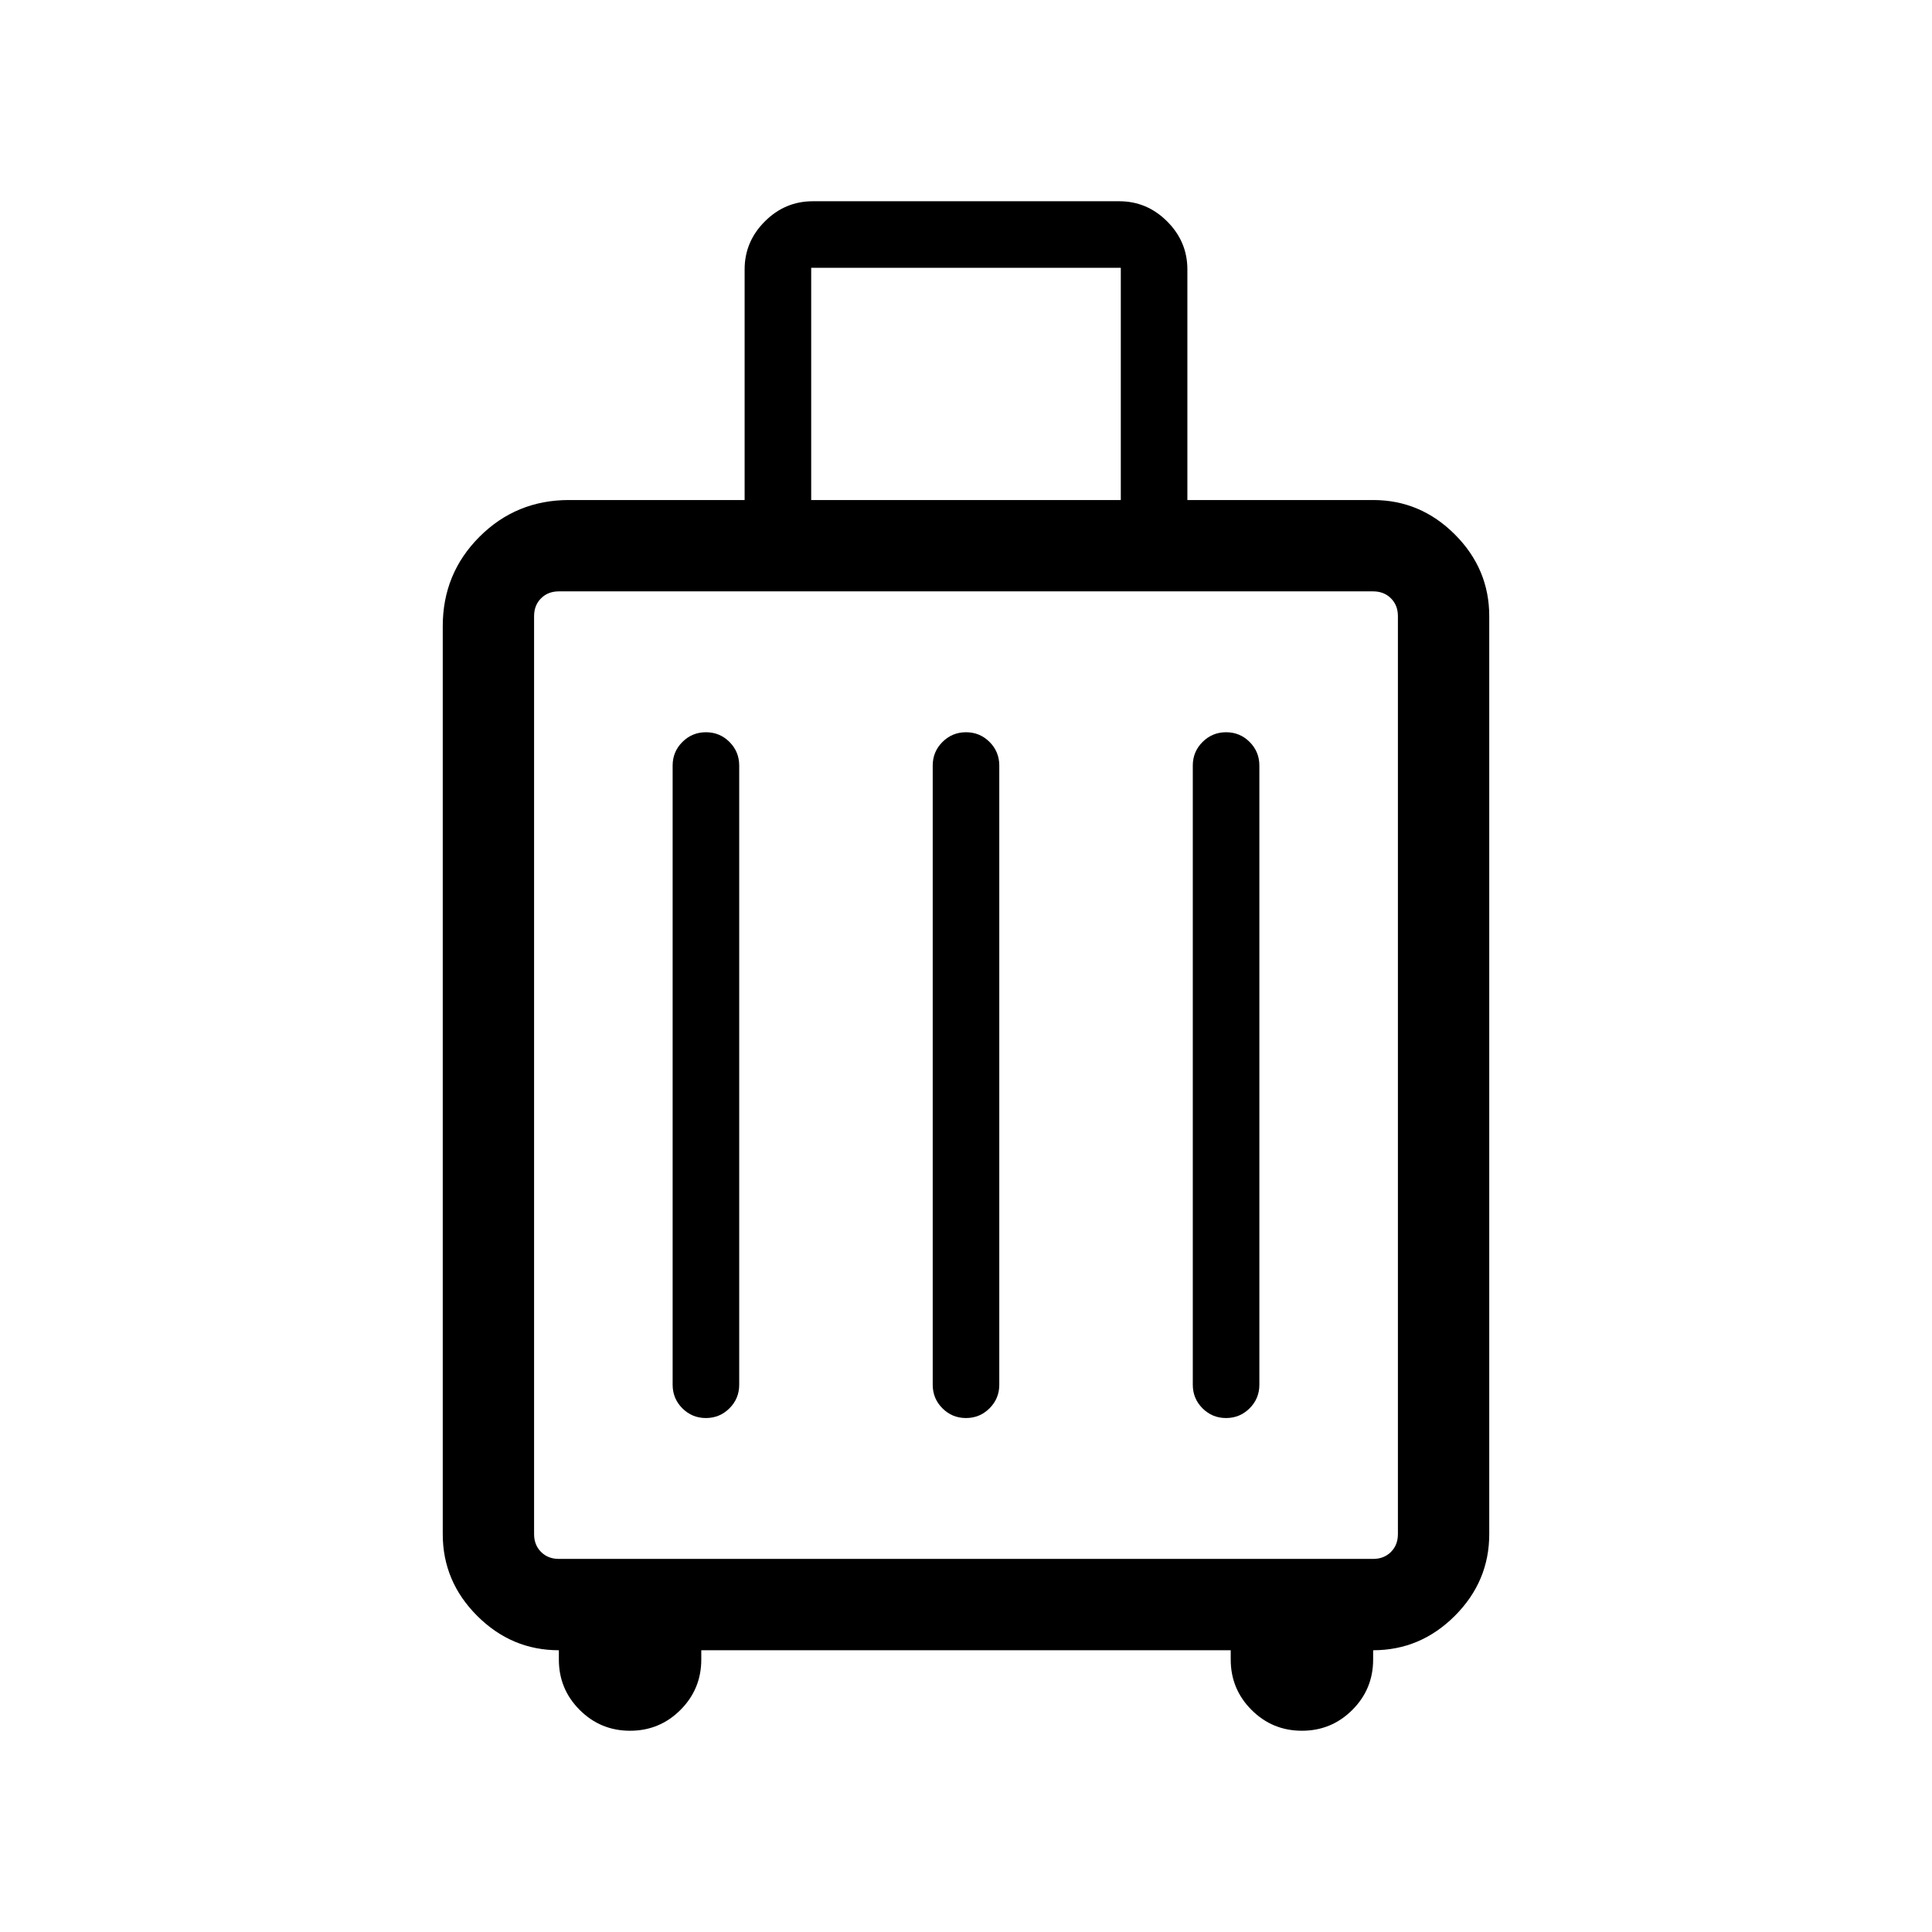<svg xmlns="http://www.w3.org/2000/svg" width="48" height="48" viewBox="0 -960 960 960"><path d="M277.694-140.001q-23.5 0-40.596-17.097-17.097-17.096-17.097-40.596v-451.152q0-26.183 18.255-44.437 18.255-18.255 44.437-18.255h87.308v-114.615q0-13.782 10.032-23.814t23.813-10.032h152.308q13.781 0 23.813 10.032 10.032 10.032 10.032 23.814v114.615h92.307q23.5 0 40.596 17.096 17.097 17.096 17.097 40.596v456.152q0 23.5-17.097 40.596-17.096 17.097-40.596 17.097v4.615q0 14.692-10.346 25.038-10.346 10.347-25.038 10.347t-25.038-10.347q-10.346-10.346-10.346-25.038v-4.615H348.462v4.615q0 14.692-10.346 25.038-10.346 10.347-25.038 10.347t-25.038-10.347q-10.346-10.346-10.346-25.038v-4.615Zm0-45.384h404.612q5.385 0 8.847-3.462 3.462-3.462 3.462-8.847v-456.152q0-5.385-3.462-8.847-3.462-3.461-8.847-3.461H277.694q-5.385 0-8.847 3.461-3.462 3.462-3.462 8.847v456.152q0 5.385 3.462 8.847 3.462 3.462 8.847 3.462Zm73.057-70.001q6.864 0 11.71-4.833 4.846-4.833 4.846-11.705v-307.691q0-6.872-4.828-11.705-4.828-4.834-11.692-4.834t-11.71 4.834q-4.846 4.833-4.846 11.705v307.691q0 6.872 4.828 11.705t11.692 4.833Zm129.231 0q6.864 0 11.71-4.833 4.846-4.833 4.846-11.705v-307.691q0-6.872-4.828-11.705-4.828-4.834-11.692-4.834t-11.71 4.834q-4.846 4.833-4.846 11.705v307.691q0 6.872 4.828 11.705t11.692 4.833Zm129.231 0q6.864 0 11.71-4.833 4.846-4.833 4.846-11.705v-307.691q0-6.872-4.828-11.705-4.828-4.834-11.692-4.834t-11.71 4.834q-4.846 4.833-4.846 11.705v307.691q0 6.872 4.828 11.705t11.692 4.833ZM480-425.77Zm-76.923-285.768h153.846v-115.384H403.077v115.384Z"/></svg>